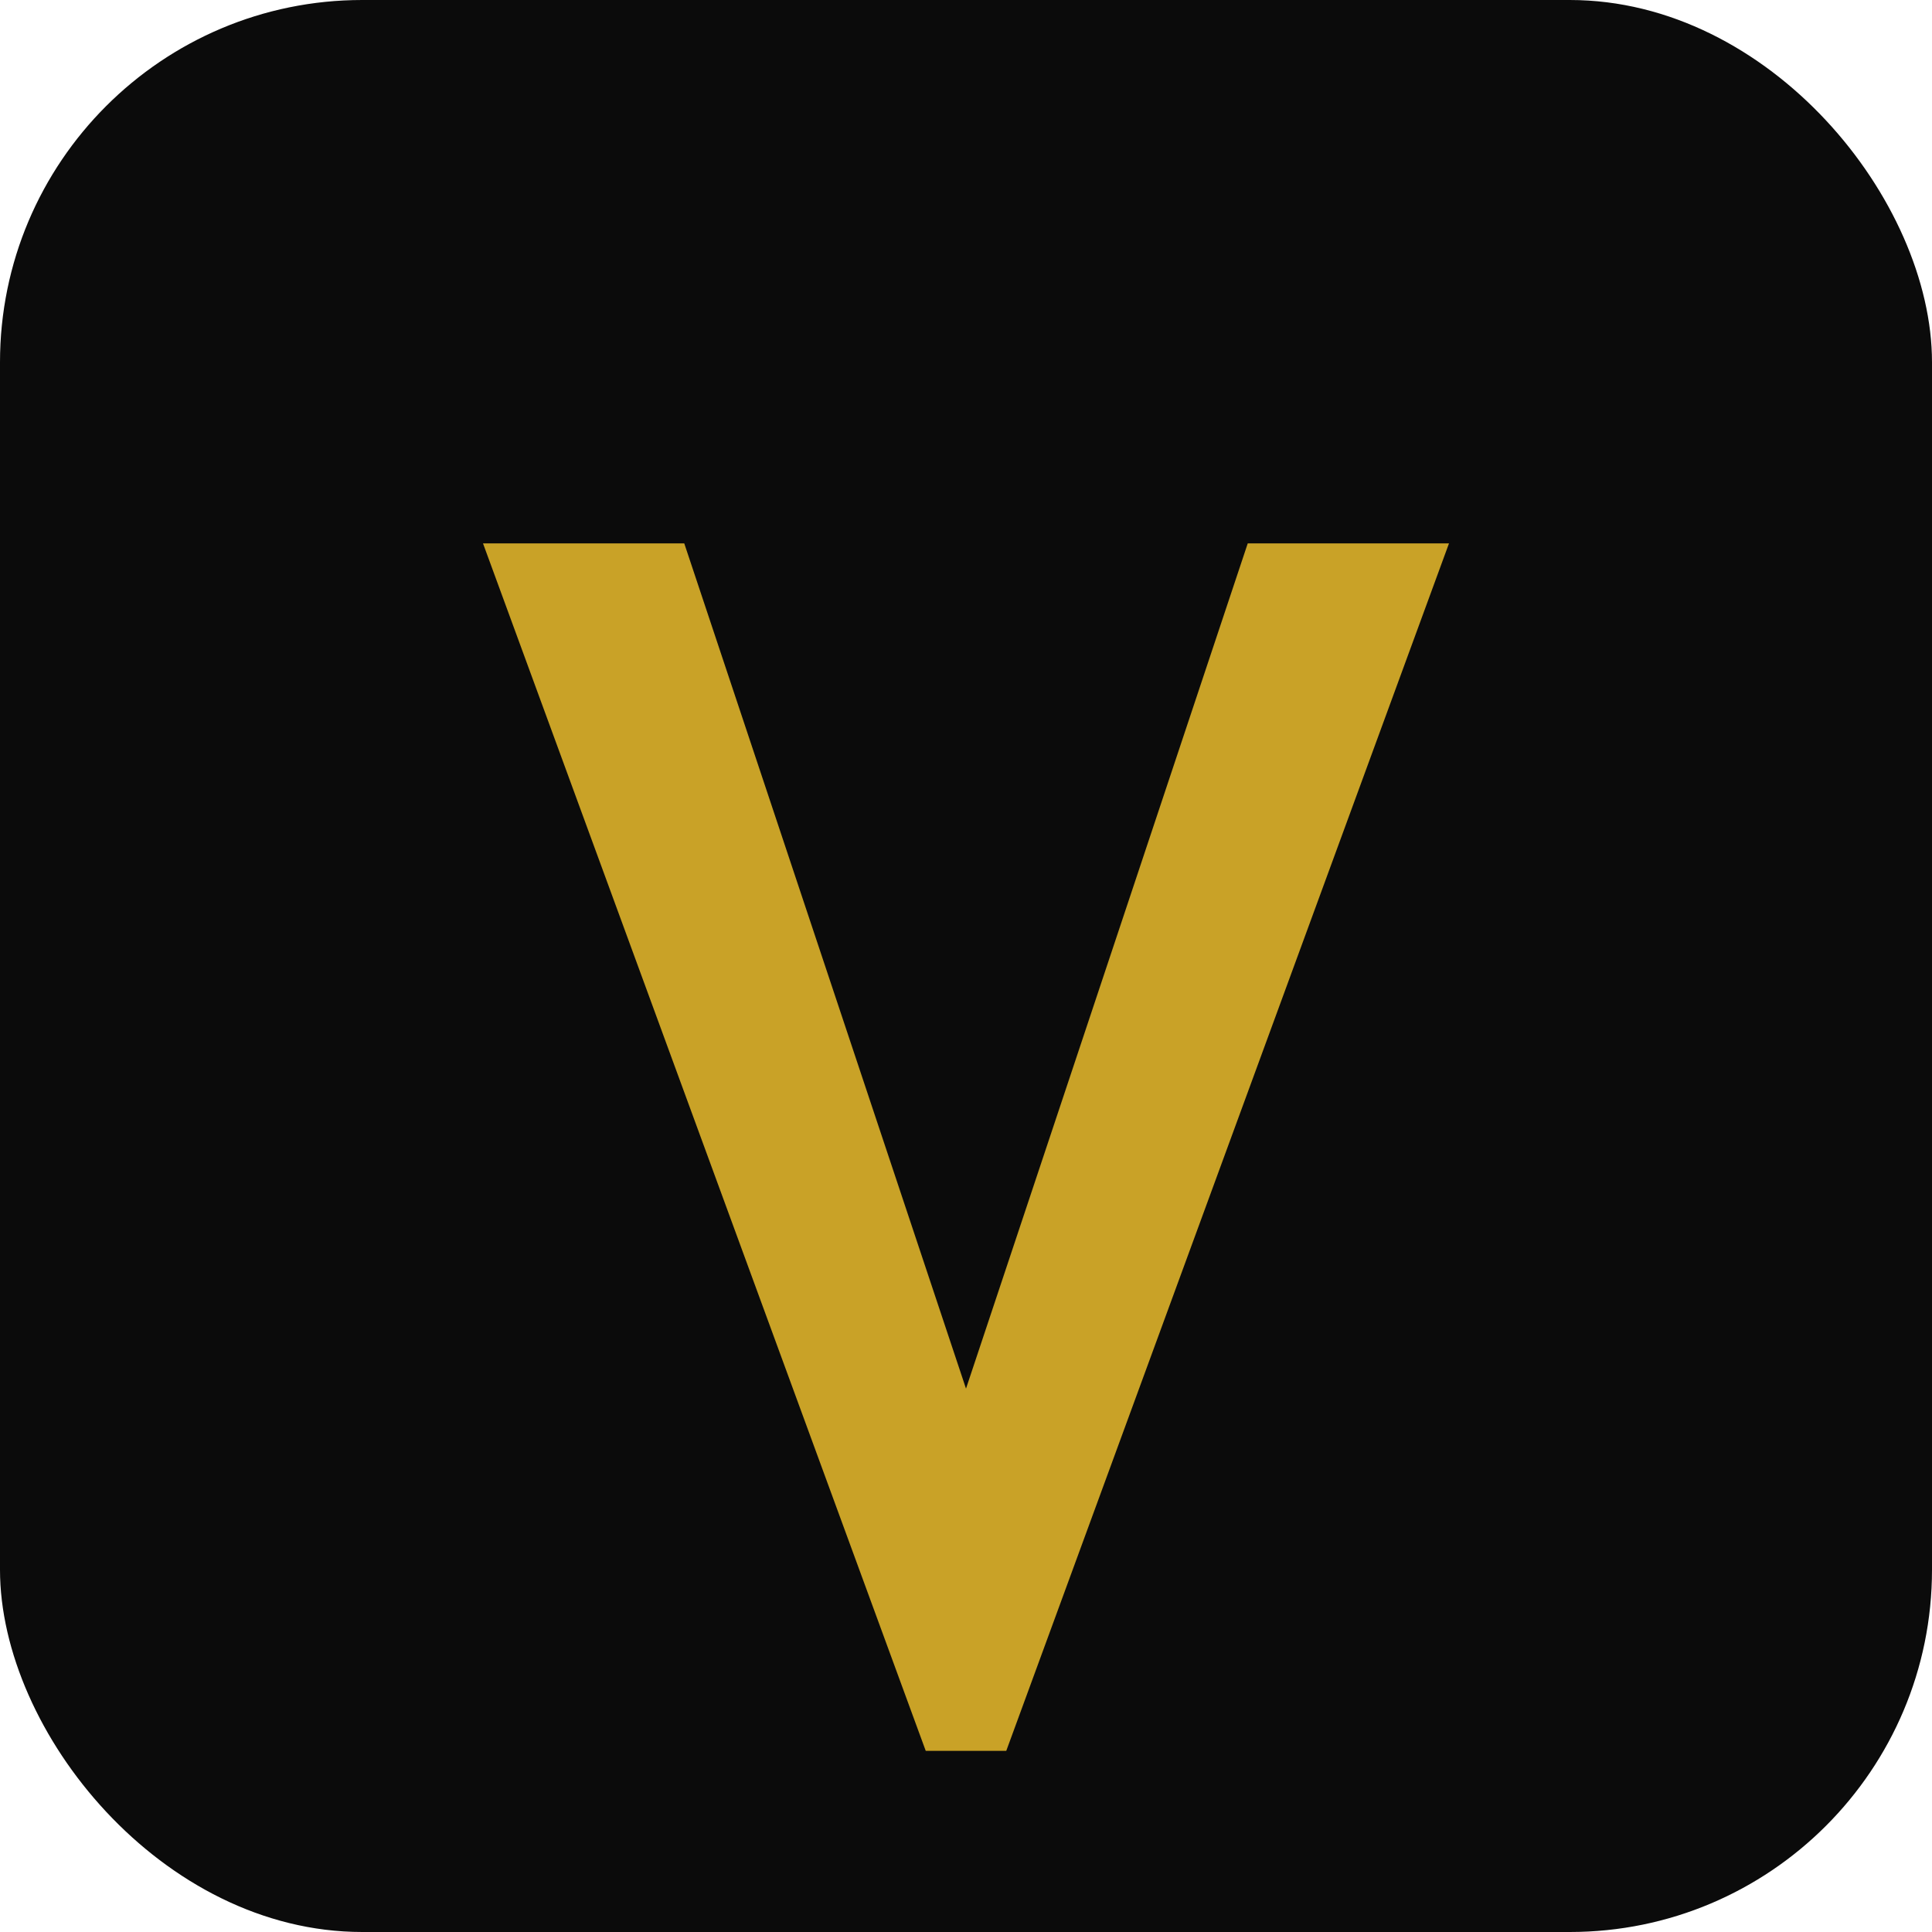 <svg xmlns="http://www.w3.org/2000/svg" viewBox="0 0 192 192">
  <rect width="192" height="192" rx="36" fill="#0B0B0B"/>
  <path d="M48 54h20l28 84 28-84h20l-44 120h-8L48 54z" fill="#C9A227"/>
</svg>
